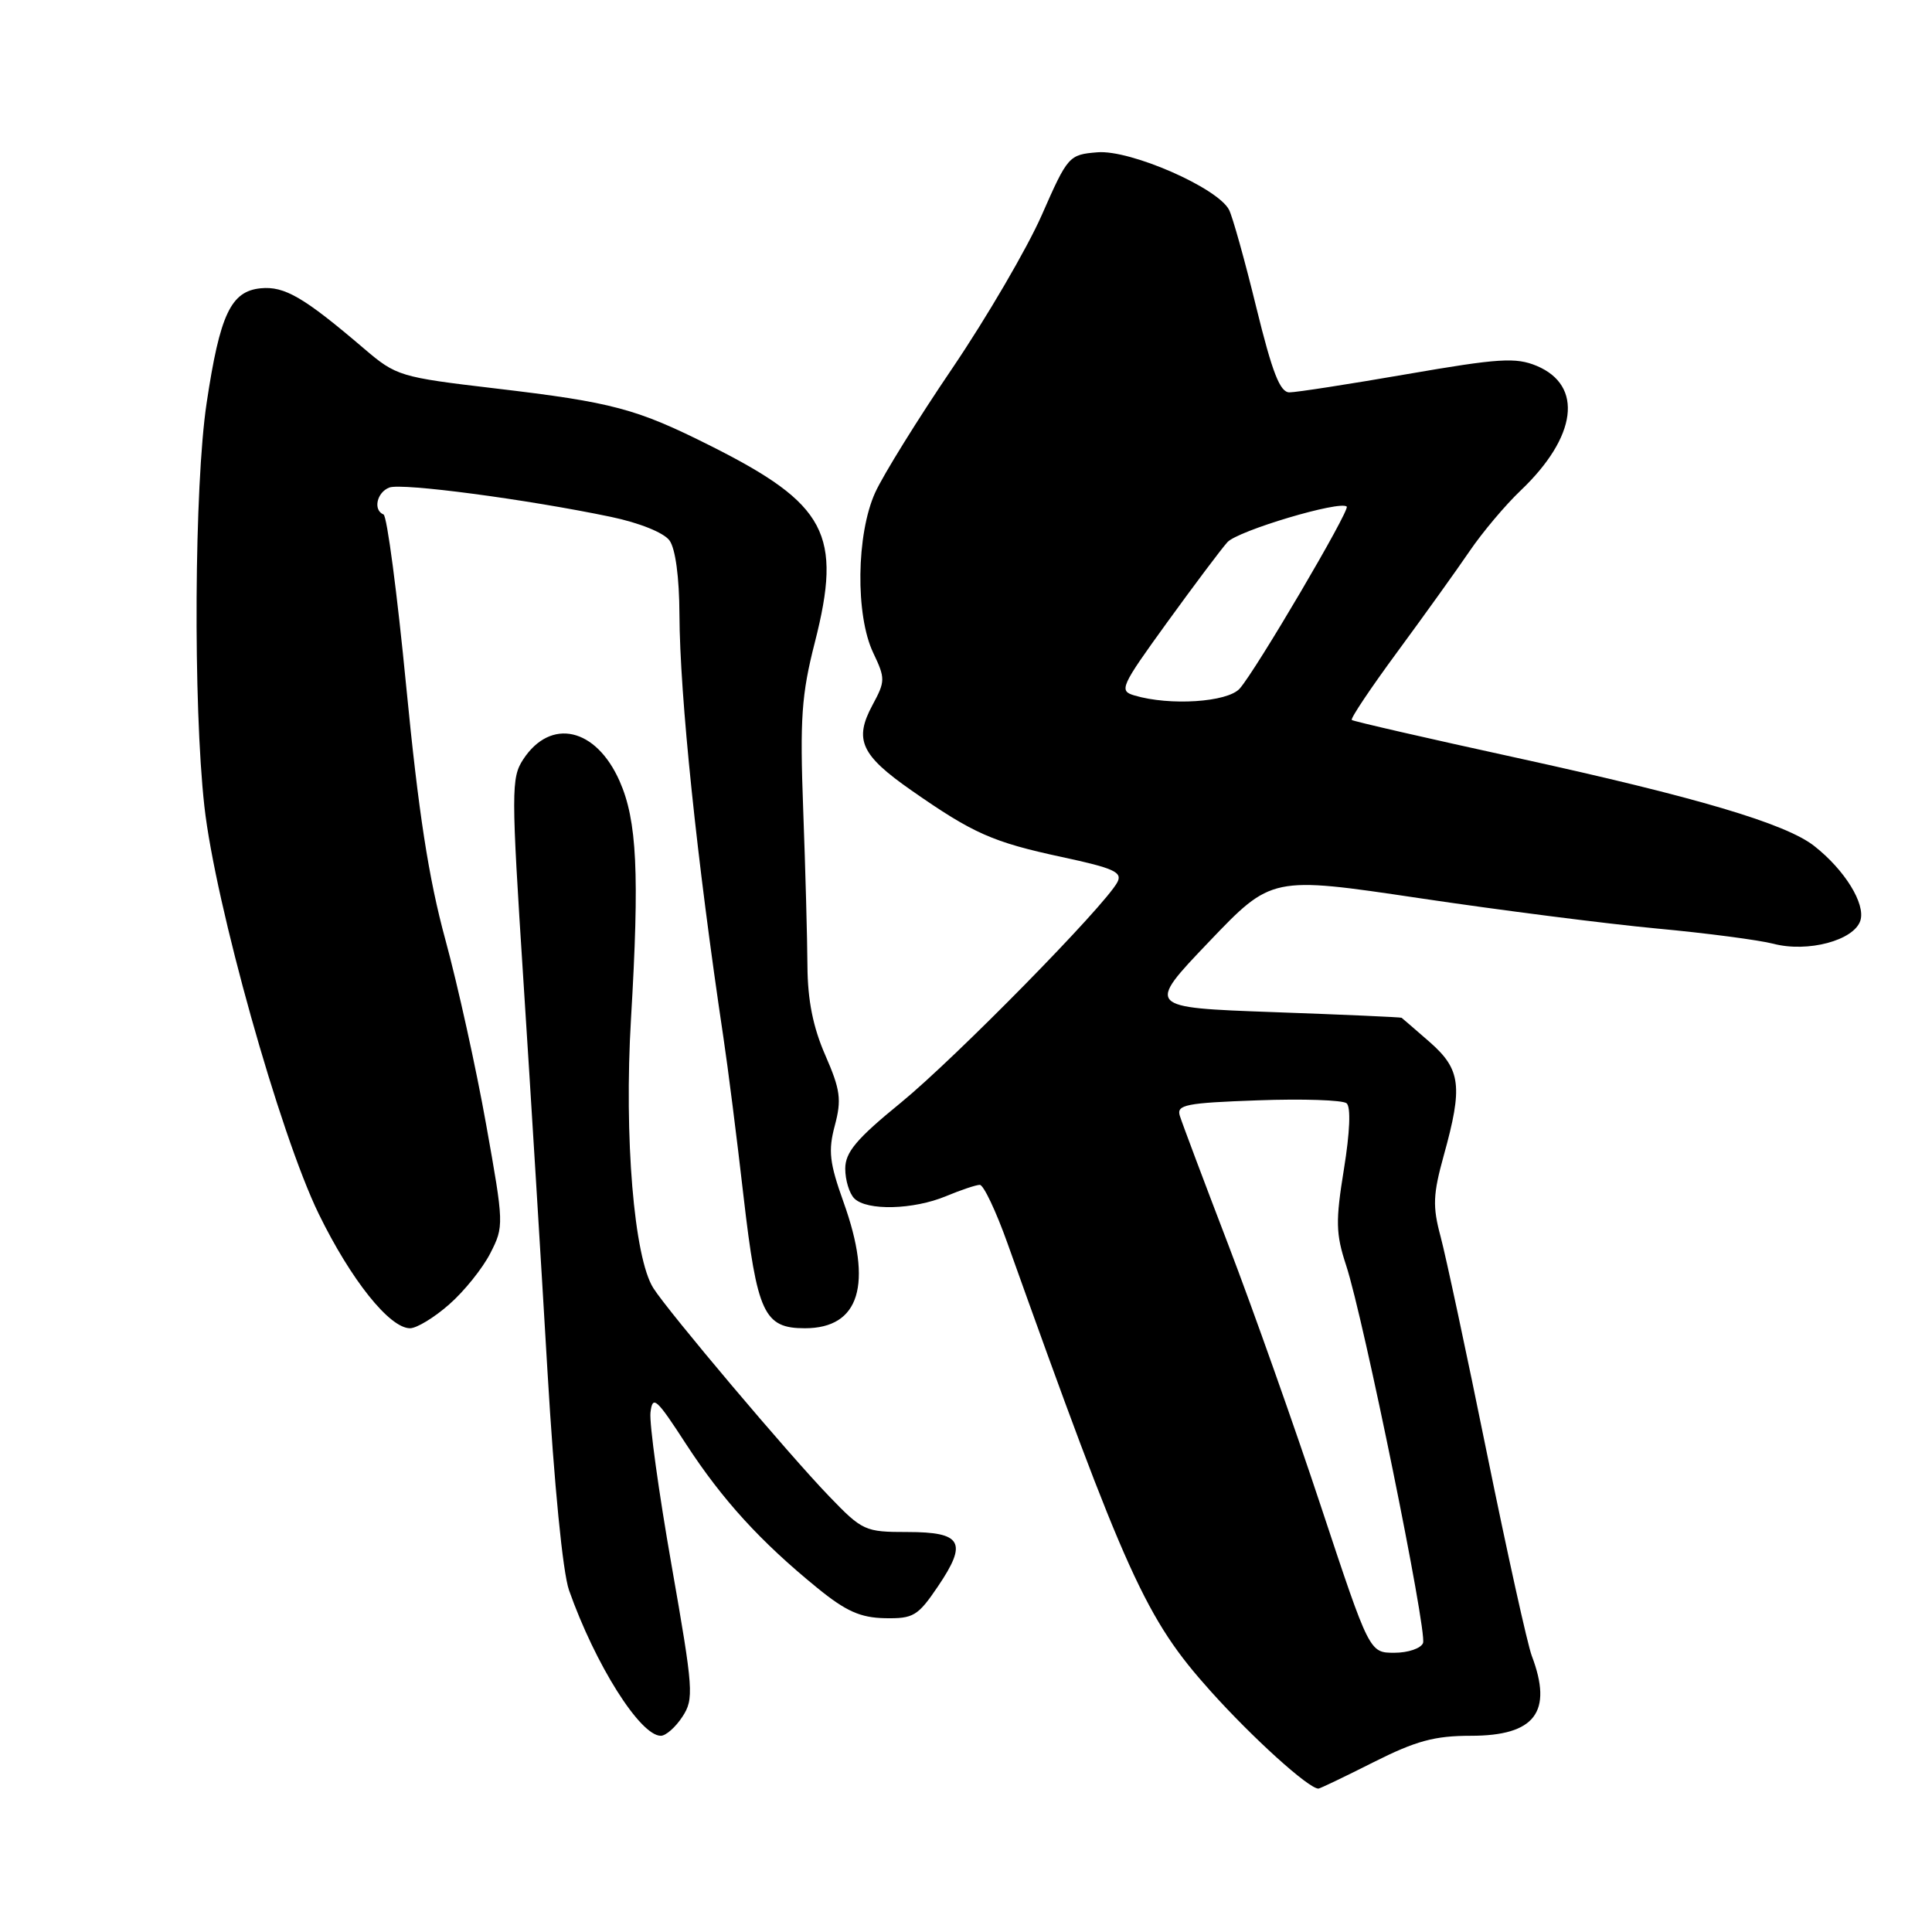 <?xml version="1.0" encoding="UTF-8" standalone="no"?>
<!DOCTYPE svg PUBLIC "-//W3C//DTD SVG 1.1//EN" "http://www.w3.org/Graphics/SVG/1.1/DTD/svg11.dtd" >
<svg xmlns="http://www.w3.org/2000/svg" xmlns:xlink="http://www.w3.org/1999/xlink" version="1.1" viewBox="0 0 256 256">
 <g >
 <path fill="currentColor"
d=" M 182.00 233.50 C 187.62 230.67 190.09 230.00 194.90 230.00 C 203.40 230.00 205.79 226.85 202.97 219.41 C 202.40 217.91 199.73 205.85 197.03 192.59 C 194.34 179.34 191.57 166.40 190.88 163.83 C 189.81 159.85 189.88 158.26 191.31 153.09 C 193.85 143.96 193.57 141.71 189.47 138.10 C 187.52 136.40 185.83 134.94 185.72 134.86 C 185.60 134.78 177.94 134.44 168.69 134.11 C 151.88 133.50 151.88 133.50 160.19 124.80 C 168.50 116.10 168.50 116.10 188.00 119.00 C 198.72 120.60 212.90 122.41 219.50 123.03 C 226.10 123.64 233.06 124.56 234.97 125.05 C 239.54 126.25 245.67 124.61 246.51 121.98 C 247.21 119.76 244.44 115.28 240.41 112.11 C 236.62 109.12 224.82 105.63 201.00 100.42 C 189.18 97.84 179.33 95.58 179.12 95.40 C 178.91 95.22 181.66 91.12 185.22 86.29 C 188.78 81.45 193.07 75.47 194.75 73.00 C 196.43 70.53 199.47 66.92 201.49 65.00 C 208.96 57.89 209.84 51.09 203.62 48.48 C 200.85 47.33 198.62 47.47 186.47 49.57 C 178.79 50.90 171.76 51.99 170.86 51.99 C 169.61 52.00 168.59 49.39 166.47 40.75 C 164.96 34.56 163.33 28.74 162.86 27.81 C 161.37 24.89 149.78 19.82 145.42 20.18 C 141.63 20.49 141.49 20.65 138.03 28.52 C 136.09 32.92 130.76 42.04 126.20 48.78 C 121.63 55.51 117.03 62.93 115.97 65.26 C 113.46 70.78 113.33 81.53 115.71 86.51 C 117.32 89.90 117.32 90.26 115.60 93.44 C 113.14 98.02 114.07 100.06 120.78 104.74 C 128.98 110.46 131.52 111.58 140.70 113.56 C 147.61 115.04 148.77 115.57 148.05 116.91 C 146.35 120.09 126.55 140.24 119.37 146.11 C 113.47 150.92 112.00 152.68 112.00 154.86 C 112.00 156.37 112.54 158.14 113.20 158.80 C 114.86 160.46 121.03 160.30 125.35 158.50 C 127.32 157.68 129.34 157.00 129.83 157.00 C 130.33 157.00 131.98 160.49 133.50 164.75 C 149.28 208.91 151.81 214.49 160.39 224.06 C 166.00 230.31 173.40 237.00 174.70 237.00 C 174.89 237.00 178.18 235.43 182.00 233.50 Z  M 90.42 227.48 C 91.97 225.11 91.89 223.96 88.98 207.37 C 87.28 197.70 86.03 188.61 86.19 187.17 C 86.47 184.83 86.96 185.26 90.92 191.37 C 95.72 198.74 100.77 204.28 108.31 210.42 C 112.09 213.50 114.00 214.35 117.25 214.42 C 121.03 214.49 121.62 214.14 124.28 210.21 C 128.24 204.36 127.48 203.00 120.24 203.00 C 114.61 203.00 114.28 202.85 109.85 198.25 C 104.50 192.70 88.59 173.86 86.57 170.68 C 84.01 166.66 82.68 150.68 83.61 135.00 C 84.75 115.71 84.41 108.72 82.10 103.50 C 78.97 96.42 72.97 95.07 69.33 100.62 C 67.73 103.06 67.73 104.79 69.35 129.86 C 70.30 144.51 71.73 167.82 72.54 181.65 C 73.43 196.75 74.57 208.36 75.40 210.72 C 78.88 220.57 84.82 230.00 87.56 230.00 C 88.23 230.00 89.51 228.87 90.42 227.48 Z  M 59.52 172.84 C 61.50 171.11 63.95 168.06 64.97 166.06 C 66.79 162.50 66.78 162.22 64.41 148.97 C 63.09 141.56 60.66 130.55 59.01 124.50 C 56.79 116.36 55.45 107.65 53.83 91.00 C 52.63 78.62 51.28 68.35 50.82 68.17 C 49.41 67.60 49.92 65.24 51.59 64.60 C 53.25 63.97 69.75 66.15 80.96 68.49 C 84.73 69.28 87.95 70.58 88.71 71.61 C 89.50 72.70 90.01 76.48 90.03 81.44 C 90.08 92.23 92.34 113.98 95.86 137.50 C 96.44 141.35 97.64 150.80 98.52 158.50 C 100.32 174.03 101.23 176.00 106.65 176.00 C 113.91 176.00 115.69 170.21 111.78 159.31 C 109.91 154.08 109.72 152.49 110.62 149.13 C 111.53 145.71 111.36 144.41 109.36 139.83 C 107.73 136.11 107.02 132.54 106.99 128.00 C 106.97 124.42 106.72 115.13 106.43 107.34 C 105.98 95.19 106.20 92.05 107.97 85.12 C 111.63 70.78 109.52 66.80 94.20 59.10 C 84.32 54.14 81.24 53.31 65.56 51.46 C 53.01 49.98 52.50 49.83 48.27 46.22 C 40.27 39.39 37.71 37.89 34.54 38.20 C 30.59 38.59 29.14 41.66 27.38 53.40 C 25.74 64.30 25.58 93.37 27.08 106.83 C 28.52 119.76 37.08 150.28 42.23 160.84 C 46.49 169.57 51.62 176.00 54.33 176.00 C 55.21 176.00 57.55 174.58 59.52 172.84 Z  M 175.08 199.75 C 171.58 189.16 166.04 173.53 162.78 165.00 C 159.51 156.47 156.61 148.75 156.33 147.84 C 155.88 146.39 157.13 146.14 166.66 145.80 C 172.62 145.58 177.92 145.76 178.43 146.19 C 179.01 146.67 178.87 150.03 178.08 154.90 C 176.96 161.81 176.99 163.47 178.37 167.67 C 180.70 174.77 189.13 216.21 188.56 217.71 C 188.28 218.42 186.58 219.00 184.76 219.00 C 181.46 219.00 181.46 219.00 175.08 199.75 Z  M 150.31 92.15 C 148.24 91.54 148.48 91.00 154.63 82.50 C 158.21 77.56 161.81 72.76 162.64 71.84 C 164.02 70.32 177.62 66.27 178.45 67.13 C 178.90 67.60 166.37 88.89 164.26 91.25 C 162.64 93.05 155.01 93.55 150.31 92.15 Z "/>
</g>
</svg>